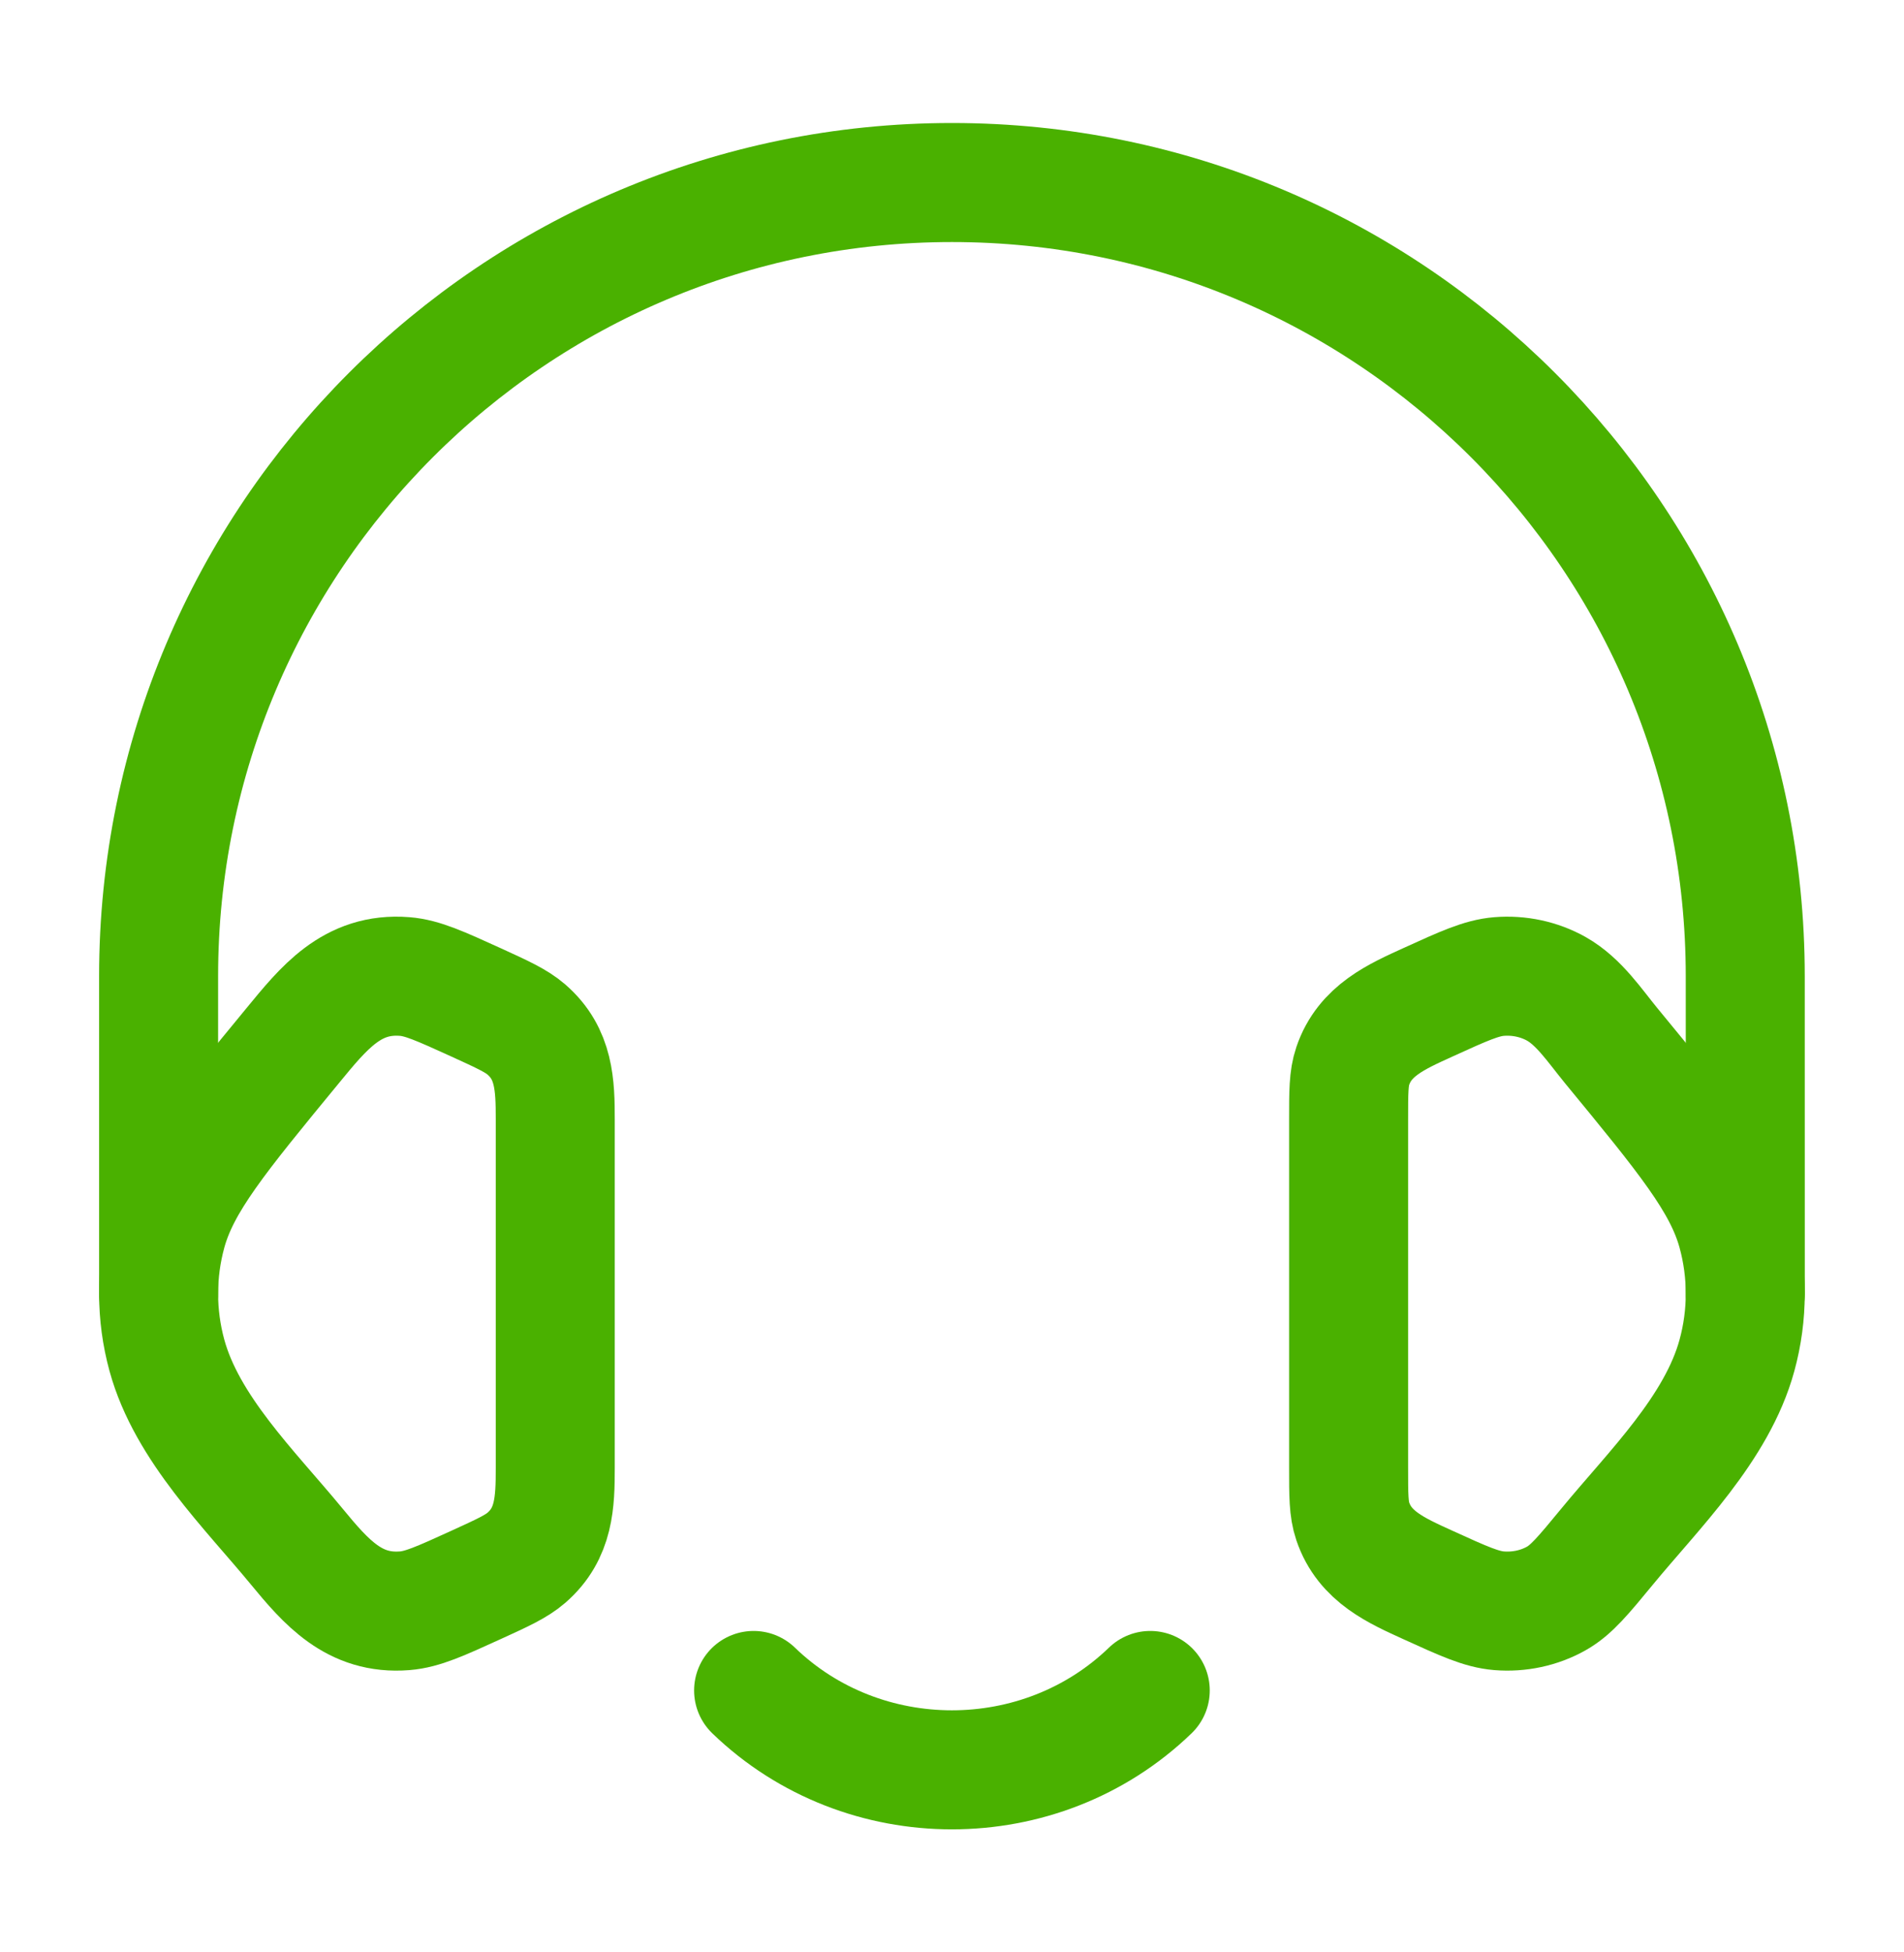 <svg width="40" height="41" viewBox="0 0 40 41" fill="none" xmlns="http://www.w3.org/2000/svg">
<path d="M28.332 23.508C28.332 22.931 28.332 22.643 28.419 22.387C28.671 21.641 29.335 21.351 30 21.048C30.749 20.707 31.123 20.537 31.493 20.507C31.914 20.473 32.336 20.564 32.695 20.765C33.172 21.033 33.505 21.541 33.845 21.955C35.417 23.865 36.203 24.82 36.491 25.873C36.723 26.722 36.723 27.611 36.491 28.461C36.072 29.997 34.746 31.284 33.765 32.476C33.263 33.085 33.012 33.39 32.695 33.568C32.336 33.77 31.914 33.86 31.493 33.826C31.123 33.796 30.749 33.626 30 33.285C29.335 32.982 28.671 32.693 28.419 31.947C28.332 31.69 28.332 31.402 28.332 30.826V23.508Z" stroke="#4AB100" stroke-width="2.5"/>
<path d="M15.832 35.5C18.133 37.722 21.864 37.722 24.165 35.5" stroke="#4AB100" stroke-width="2.5" stroke-linecap="round" stroke-linejoin="round"/>
<path d="M11.665 23.507C11.665 22.782 11.645 22.13 11.059 21.62C10.845 21.435 10.562 21.306 9.997 21.048C9.249 20.708 8.875 20.537 8.504 20.507C7.392 20.417 6.794 21.176 6.152 21.955C4.58 23.865 3.794 24.82 3.506 25.873C3.274 26.722 3.274 27.611 3.506 28.461C3.926 29.996 5.251 31.284 6.232 32.475C6.851 33.226 7.442 33.912 8.504 33.826C8.875 33.796 9.249 33.626 9.997 33.285C10.562 33.027 10.845 32.898 11.059 32.713C11.645 32.203 11.665 31.551 11.665 30.826V23.507Z" stroke="#4AB100" stroke-width="2.5"/>
<path d="M3.332 27.167V20.5C3.332 11.295 10.794 3.833 19.999 3.833C29.203 3.833 36.665 11.295 36.665 20.5L36.666 27.167" stroke="#4AB100" stroke-width="2.5" stroke-linecap="round" stroke-linejoin="round"/>
</svg>

